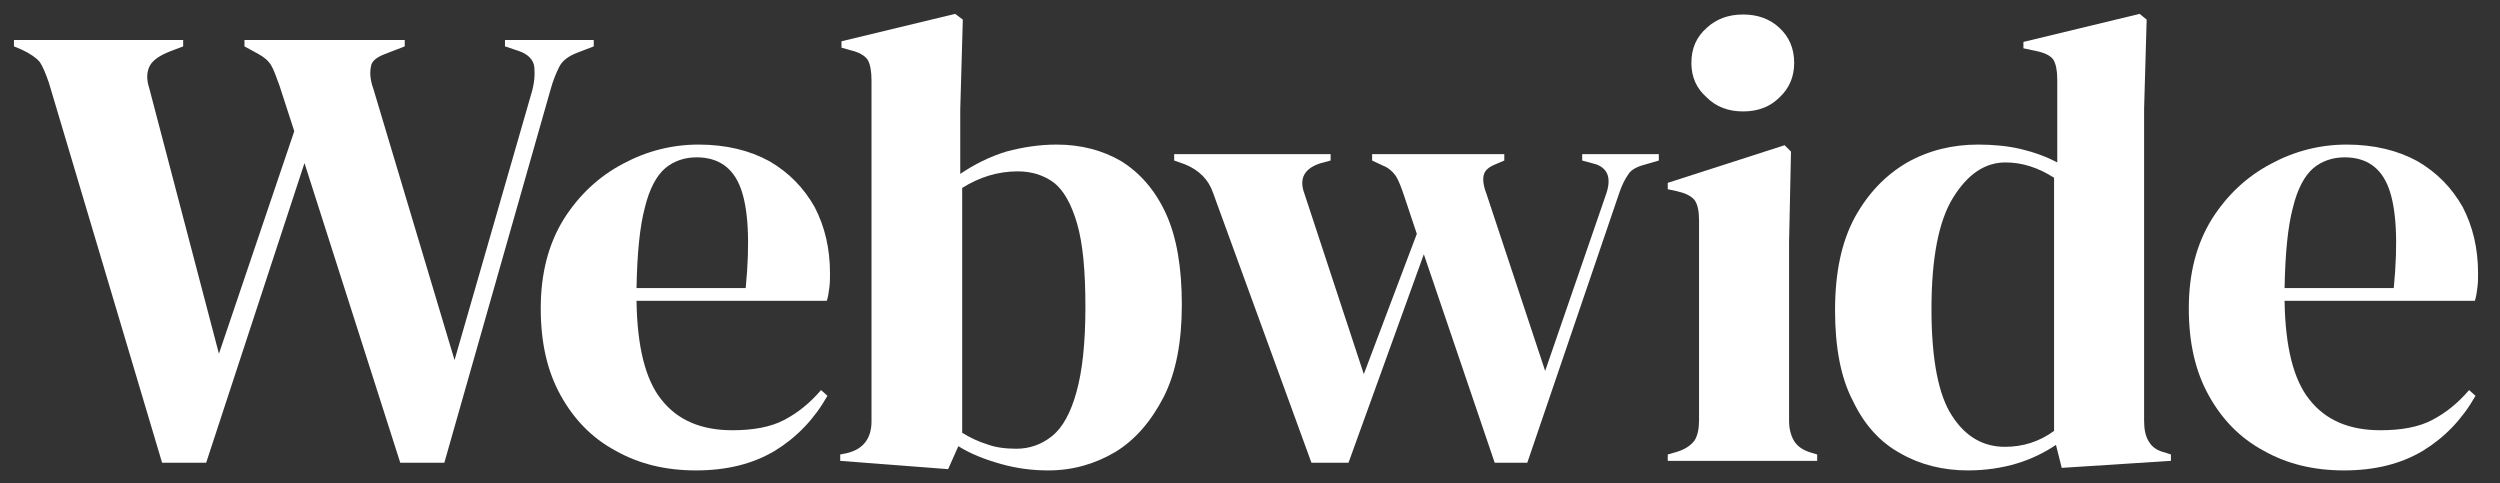 <?xml version="1.0" encoding="UTF-8" standalone="no"?>
<!DOCTYPE svg PUBLIC "-//W3C//DTD SVG 1.1//EN" "http://www.w3.org/Graphics/SVG/1.1/DTD/svg11.dtd">
<svg width="100%" height="100%" viewBox="0 0 326 63" version="1.1" xmlns="http://www.w3.org/2000/svg" xmlns:xlink="http://www.w3.org/1999/xlink" xml:space="preserve" xmlns:serif="http://www.serif.com/" style="fill-rule:evenodd;clip-rule:evenodd;stroke-linejoin:round;stroke-miterlimit:2;">
    <rect x="0" y="0" width="326" height="63" fill="#333333" stroke="none"/>
    <g id="Artboard1" transform="matrix(0.813,0,0,0.156,0,0)">
        <rect x="0" y="0" width="400" height="400" style="fill:none;"/>
        <g transform="matrix(1.229,0,0,6.396,-94.456,-1174.46)">
            <g transform="matrix(83.333,0,0,83.333,78.344,243.853)">
                <path d="M0.236,0.003L0.059,-0.592C0.054,-0.607 0.049,-0.619 0.044,-0.626C0.039,-0.632 0.029,-0.639 0.016,-0.645L0.004,-0.65L0.004,-0.66L0.269,-0.66L0.269,-0.65L0.248,-0.642C0.233,-0.636 0.222,-0.629 0.217,-0.62C0.212,-0.611 0.211,-0.599 0.216,-0.584L0.325,-0.168L0.443,-0.517L0.42,-0.588C0.415,-0.602 0.411,-0.613 0.407,-0.62C0.403,-0.627 0.396,-0.633 0.387,-0.638L0.365,-0.65L0.365,-0.66L0.616,-0.66L0.616,-0.65L0.585,-0.638C0.572,-0.633 0.564,-0.627 0.563,-0.618C0.561,-0.608 0.562,-0.597 0.567,-0.583L0.694,-0.158L0.814,-0.575C0.819,-0.591 0.82,-0.605 0.819,-0.617C0.818,-0.629 0.809,-0.638 0.794,-0.643L0.773,-0.65L0.773,-0.66L0.912,-0.66L0.912,-0.65L0.886,-0.64C0.873,-0.635 0.863,-0.628 0.858,-0.618C0.853,-0.608 0.848,-0.596 0.844,-0.581L0.678,0.003L0.609,0.003L0.459,-0.467L0.305,0.003L0.236,0.003Z" style="fill:white;fill-rule:nonzero;"/>
            </g>
            <g transform="matrix(83.333,0,0,83.333,145.427,243.853)">
                <path d="M0.271,-0.496C0.314,-0.496 0.351,-0.487 0.382,-0.47C0.413,-0.452 0.436,-0.428 0.453,-0.398C0.469,-0.367 0.477,-0.333 0.477,-0.294C0.477,-0.287 0.477,-0.279 0.476,-0.272C0.475,-0.264 0.474,-0.257 0.472,-0.251L0.174,-0.251C0.175,-0.179 0.188,-0.127 0.213,-0.096C0.238,-0.064 0.275,-0.048 0.324,-0.048C0.357,-0.048 0.384,-0.053 0.405,-0.064C0.426,-0.075 0.445,-0.09 0.463,-0.111L0.473,-0.102C0.452,-0.065 0.425,-0.037 0.391,-0.016C0.356,0.005 0.315,0.015 0.267,0.015C0.22,0.015 0.178,0.005 0.141,-0.016C0.104,-0.036 0.076,-0.065 0.055,-0.103C0.034,-0.141 0.024,-0.186 0.024,-0.239C0.024,-0.294 0.036,-0.34 0.06,-0.379C0.084,-0.417 0.115,-0.446 0.153,-0.466C0.19,-0.486 0.23,-0.496 0.271,-0.496ZM0.268,-0.476C0.249,-0.476 0.232,-0.47 0.219,-0.459C0.205,-0.447 0.194,-0.426 0.187,-0.397C0.179,-0.367 0.175,-0.325 0.174,-0.271L0.345,-0.271C0.352,-0.344 0.349,-0.396 0.337,-0.428C0.325,-0.46 0.302,-0.476 0.268,-0.476Z" style="fill:white;fill-rule:nonzero;"/>
            </g>
            <g transform="matrix(83.333,0,0,83.333,184.677,243.853)">
                <path d="M0.191,0.013L0.022,0L0.022,-0.01L0.032,-0.012C0.058,-0.018 0.071,-0.035 0.071,-0.062L0.071,-0.597C0.071,-0.611 0.069,-0.622 0.065,-0.629C0.06,-0.636 0.051,-0.641 0.038,-0.644L0.024,-0.648L0.024,-0.658L0.202,-0.701L0.214,-0.692L0.21,-0.551L0.21,-0.45C0.232,-0.465 0.256,-0.477 0.282,-0.485C0.308,-0.492 0.334,-0.496 0.361,-0.496C0.399,-0.496 0.433,-0.487 0.462,-0.47C0.491,-0.452 0.515,-0.425 0.532,-0.388C0.549,-0.351 0.557,-0.303 0.557,-0.245C0.557,-0.187 0.548,-0.139 0.529,-0.101C0.509,-0.062 0.484,-0.033 0.453,-0.014C0.421,0.005 0.386,0.015 0.348,0.015C0.323,0.015 0.299,0.012 0.274,0.005C0.249,-0.002 0.226,-0.011 0.207,-0.023L0.191,0.013ZM0.298,-0.019C0.319,-0.019 0.338,-0.026 0.354,-0.039C0.37,-0.052 0.383,-0.075 0.392,-0.108C0.401,-0.14 0.406,-0.184 0.406,-0.241C0.406,-0.298 0.402,-0.341 0.393,-0.372C0.384,-0.403 0.372,-0.424 0.357,-0.436C0.341,-0.448 0.322,-0.454 0.3,-0.454C0.269,-0.454 0.24,-0.445 0.213,-0.428L0.213,-0.044C0.226,-0.036 0.239,-0.03 0.252,-0.026C0.265,-0.021 0.281,-0.019 0.298,-0.019Z" style="fill:white;fill-rule:nonzero;"/>
            </g>
            <g transform="matrix(83.333,0,0,83.333,229.261,243.853)">
                <path d="M0.225,0.003L0.071,-0.42C0.064,-0.441 0.049,-0.456 0.027,-0.465L0.01,-0.471L0.01,-0.481L0.255,-0.481L0.255,-0.471L0.24,-0.467C0.214,-0.459 0.205,-0.443 0.214,-0.419L0.307,-0.136L0.39,-0.356L0.371,-0.413C0.366,-0.428 0.362,-0.439 0.357,-0.447C0.352,-0.454 0.345,-0.46 0.337,-0.463L0.32,-0.471L0.32,-0.481L0.527,-0.481L0.527,-0.471L0.513,-0.465C0.503,-0.461 0.497,-0.456 0.495,-0.449C0.493,-0.442 0.494,-0.432 0.499,-0.419L0.591,-0.141L0.686,-0.417C0.695,-0.442 0.69,-0.458 0.671,-0.465L0.649,-0.471L0.649,-0.481L0.769,-0.481L0.769,-0.471L0.745,-0.464C0.734,-0.461 0.725,-0.456 0.721,-0.449C0.716,-0.442 0.711,-0.432 0.707,-0.42L0.563,0.003L0.512,0.003L0.401,-0.324L0.283,0.003L0.225,0.003Z" style="fill:white;fill-rule:nonzero;"/>
            </g>
            <g transform="matrix(83.333,0,0,83.333,292.677,243.853)">
                <path d="M0.14,-0.548C0.117,-0.548 0.098,-0.555 0.083,-0.57C0.067,-0.584 0.059,-0.602 0.059,-0.624C0.059,-0.647 0.067,-0.665 0.083,-0.679C0.098,-0.693 0.117,-0.7 0.14,-0.7C0.163,-0.7 0.182,-0.693 0.197,-0.679C0.212,-0.665 0.22,-0.647 0.22,-0.624C0.22,-0.602 0.212,-0.584 0.197,-0.57C0.182,-0.555 0.163,-0.548 0.14,-0.548ZM0.022,0L0.022,-0.01L0.036,-0.014C0.049,-0.018 0.058,-0.024 0.064,-0.032C0.069,-0.04 0.071,-0.051 0.071,-0.064L0.071,-0.377C0.071,-0.391 0.069,-0.402 0.064,-0.409C0.058,-0.416 0.049,-0.42 0.036,-0.423L0.022,-0.426L0.022,-0.436L0.205,-0.495L0.215,-0.485L0.212,-0.343L0.212,-0.063C0.212,-0.05 0.215,-0.039 0.22,-0.031C0.225,-0.023 0.233,-0.017 0.246,-0.013L0.256,-0.01L0.256,0L0.022,0Z" style="fill:white;fill-rule:nonzero;"/>
            </g>
            <g transform="matrix(83.333,0,0,83.333,314.344,243.853)">
                <path d="M0.232,0.015C0.193,0.015 0.157,0.006 0.126,-0.012C0.095,-0.029 0.07,-0.056 0.052,-0.094C0.033,-0.13 0.024,-0.178 0.024,-0.236C0.024,-0.295 0.034,-0.343 0.055,-0.382C0.076,-0.42 0.103,-0.448 0.137,-0.468C0.171,-0.487 0.208,-0.496 0.248,-0.496C0.271,-0.496 0.294,-0.494 0.315,-0.489C0.336,-0.484 0.355,-0.477 0.372,-0.468L0.372,-0.598C0.372,-0.612 0.37,-0.622 0.366,-0.629C0.361,-0.636 0.352,-0.64 0.338,-0.643L0.319,-0.647L0.319,-0.657L0.501,-0.701L0.512,-0.692L0.508,-0.552L0.508,-0.063C0.508,-0.05 0.51,-0.039 0.515,-0.031C0.52,-0.022 0.528,-0.016 0.541,-0.013L0.55,-0.01L0.55,0L0.379,0.011L0.37,-0.025C0.352,-0.013 0.332,-0.003 0.309,0.004C0.286,0.011 0.26,0.015 0.232,0.015ZM0.29,-0.022C0.318,-0.022 0.344,-0.03 0.367,-0.047L0.367,-0.444C0.342,-0.46 0.317,-0.468 0.291,-0.468C0.259,-0.468 0.232,-0.45 0.209,-0.413C0.186,-0.376 0.175,-0.317 0.175,-0.238C0.175,-0.159 0.186,-0.103 0.207,-0.071C0.228,-0.038 0.256,-0.022 0.29,-0.022Z" style="fill:white;fill-rule:nonzero;"/>
            </g>
            <g transform="matrix(83.333,0,0,83.333,360.511,243.853)">
                <path d="M0.271,-0.496C0.314,-0.496 0.351,-0.487 0.382,-0.47C0.413,-0.452 0.436,-0.428 0.453,-0.398C0.469,-0.367 0.477,-0.333 0.477,-0.294C0.477,-0.287 0.477,-0.279 0.476,-0.272C0.475,-0.264 0.474,-0.257 0.472,-0.251L0.174,-0.251C0.175,-0.179 0.188,-0.127 0.213,-0.096C0.238,-0.064 0.275,-0.048 0.324,-0.048C0.357,-0.048 0.384,-0.053 0.405,-0.064C0.426,-0.075 0.445,-0.09 0.463,-0.111L0.473,-0.102C0.452,-0.065 0.425,-0.037 0.391,-0.016C0.356,0.005 0.315,0.015 0.267,0.015C0.22,0.015 0.178,0.005 0.141,-0.016C0.104,-0.036 0.076,-0.065 0.055,-0.103C0.034,-0.141 0.024,-0.186 0.024,-0.239C0.024,-0.294 0.036,-0.34 0.06,-0.379C0.084,-0.417 0.115,-0.446 0.153,-0.466C0.19,-0.486 0.23,-0.496 0.271,-0.496ZM0.268,-0.476C0.249,-0.476 0.232,-0.47 0.219,-0.459C0.205,-0.447 0.194,-0.426 0.187,-0.397C0.179,-0.367 0.175,-0.325 0.174,-0.271L0.345,-0.271C0.352,-0.344 0.349,-0.396 0.337,-0.428C0.325,-0.46 0.302,-0.476 0.268,-0.476Z" style="fill:white;fill-rule:nonzero;"/>
            </g>
        </g>
    </g>
</svg>
